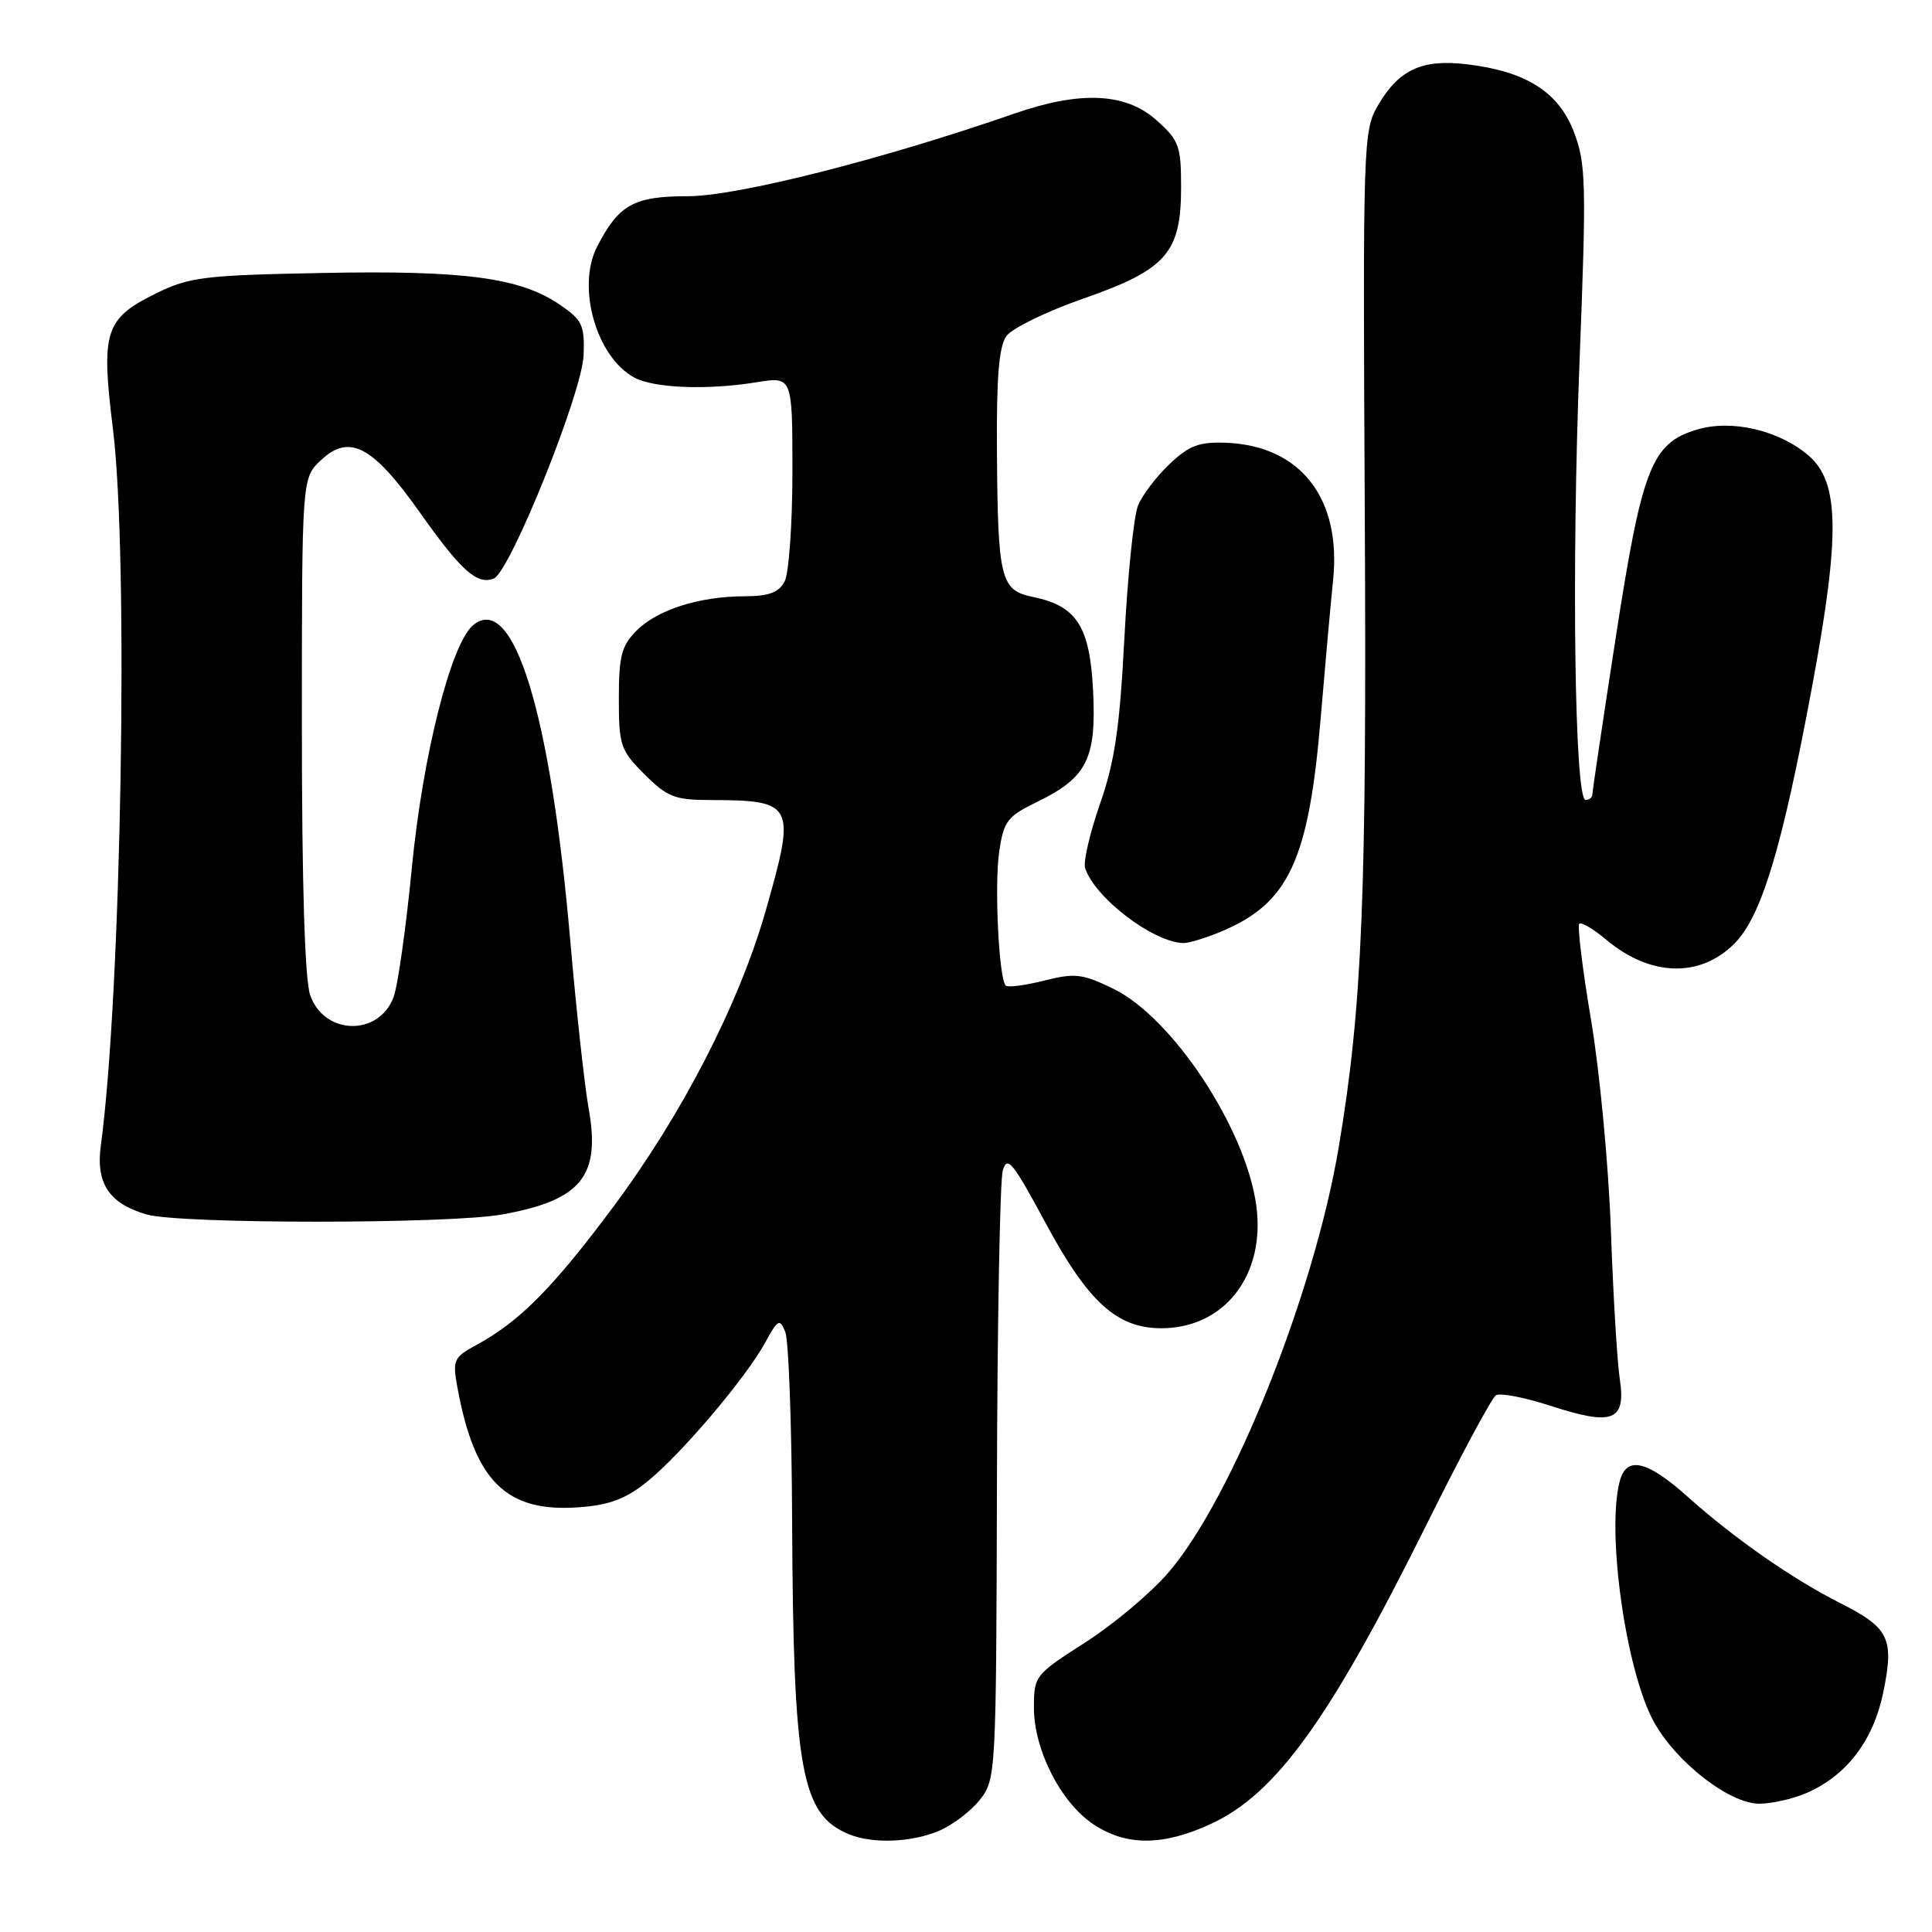 <?xml version="1.0" encoding="UTF-8" standalone="no"?>
<!DOCTYPE svg PUBLIC "-//W3C//DTD SVG 1.1//EN" "http://www.w3.org/Graphics/SVG/1.1/DTD/svg11.dtd" >
<svg xmlns="http://www.w3.org/2000/svg" xmlns:xlink="http://www.w3.org/1999/xlink" version="1.1" viewBox="0 0 256 256">
 <g >
 <path fill="currentColor"
d=" M 124.36 242.62 C 126.18 241.86 128.64 240.00 129.83 238.49 C 131.97 235.77 132.00 235.15 132.10 196.62 C 132.15 175.10 132.50 156.43 132.87 155.12 C 133.45 153.05 134.19 153.96 138.58 162.12 C 144.21 172.56 148.00 176.00 153.90 176.00 C 162.27 175.99 167.73 168.92 166.46 159.71 C 165.05 149.49 155.34 134.79 147.47 130.99 C 143.42 129.02 142.42 128.91 138.34 129.94 C 135.82 130.57 133.54 130.87 133.27 130.60 C 132.35 129.68 131.74 117.21 132.41 112.78 C 133.00 108.79 133.49 108.16 137.49 106.22 C 144.03 103.04 145.29 100.51 144.84 91.52 C 144.41 83.00 142.68 80.30 136.91 79.11 C 132.58 78.23 132.22 76.81 132.10 59.94 C 132.03 49.93 132.36 45.89 133.37 44.51 C 134.12 43.49 138.69 41.26 143.53 39.57 C 154.55 35.73 156.50 33.51 156.50 24.84 C 156.50 19.32 156.24 18.60 153.23 15.92 C 149.18 12.29 143.15 12.01 134.41 15.05 C 116.84 21.15 97.68 26.00 91.13 26.00 C 83.98 26.00 82.00 27.10 79.12 32.68 C 76.37 38.04 79.02 47.33 84.07 50.04 C 86.70 51.44 93.75 51.71 100.25 50.65 C 105.00 49.88 105.00 49.88 105.00 62.50 C 105.00 69.45 104.53 76.00 103.96 77.07 C 103.19 78.51 101.85 79.00 98.71 79.01 C 92.72 79.01 87.13 80.78 84.37 83.54 C 82.35 85.56 82.00 86.89 82.00 92.55 C 82.00 98.78 82.22 99.42 85.40 102.60 C 88.41 105.61 89.41 106.00 94.15 106.01 C 105.24 106.04 105.49 106.55 101.47 120.64 C 97.92 133.06 90.38 147.69 81.20 160.00 C 73.23 170.69 68.81 175.14 63.10 178.23 C 60.13 179.84 59.95 180.23 60.59 183.73 C 62.87 196.30 67.05 200.44 76.76 199.72 C 80.75 199.43 82.92 198.61 85.76 196.32 C 90.25 192.70 98.77 182.66 101.38 177.92 C 103.09 174.80 103.32 174.67 104.06 176.50 C 104.50 177.60 104.91 188.85 104.96 201.50 C 105.11 234.64 106.17 240.46 112.50 243.05 C 115.60 244.33 120.74 244.14 124.36 242.62 Z  M 160.51 241.65 C 169.16 237.62 176.23 227.78 189.13 201.80 C 193.58 192.84 197.67 185.22 198.22 184.88 C 198.76 184.53 202.03 185.17 205.47 186.28 C 213.73 188.97 215.46 188.30 214.63 182.73 C 214.28 180.40 213.75 171.53 213.45 163.00 C 213.15 154.47 211.97 141.97 210.83 135.20 C 209.69 128.44 208.99 122.68 209.26 122.41 C 209.53 122.14 211.14 123.09 212.84 124.52 C 218.64 129.40 225.24 129.61 229.80 125.05 C 233.40 121.45 236.11 112.48 240.10 91.04 C 243.85 70.88 243.75 63.90 239.66 60.38 C 235.74 57.01 229.47 55.54 224.86 56.92 C 218.83 58.73 217.58 61.95 214.09 84.50 C 212.39 95.50 211.00 104.84 211.00 105.25 C 211.00 105.66 210.60 106.00 210.10 106.00 C 208.65 106.00 208.22 75.41 209.30 47.79 C 210.22 24.27 210.15 21.69 208.56 17.51 C 206.53 12.19 202.23 9.46 194.40 8.52 C 188.43 7.80 185.37 9.21 182.59 13.96 C 180.63 17.32 180.58 18.82 180.84 67.96 C 181.11 118.81 180.52 133.33 177.39 152.00 C 174.12 171.47 163.30 198.52 154.82 208.37 C 152.52 211.06 147.56 215.22 143.82 217.62 C 137.13 221.90 137.00 222.07 137.00 226.28 C 137.00 231.87 140.57 238.87 144.90 241.74 C 149.26 244.64 154.15 244.61 160.51 241.65 Z  M 239.28 237.62 C 244.65 235.33 248.22 230.67 249.54 224.26 C 251.01 217.09 250.35 215.72 243.84 212.42 C 237.41 209.16 229.88 203.91 223.64 198.34 C 218.23 193.50 215.53 192.88 214.63 196.25 C 212.83 202.98 215.45 221.48 219.16 228.18 C 222.13 233.54 229.17 239.00 233.11 239.00 C 234.73 239.00 237.51 238.38 239.28 237.62 Z  M 66.57 160.92 C 77.06 159.02 79.63 155.84 77.98 146.77 C 77.46 143.87 76.36 133.85 75.55 124.50 C 72.94 94.37 68.02 78.42 62.69 82.84 C 59.76 85.28 56.02 100.06 54.57 115.00 C 53.80 122.97 52.70 130.70 52.14 132.16 C 50.14 137.36 42.95 137.16 41.10 131.86 C 40.39 129.81 40.00 117.21 40.00 96.03 C 40.00 63.35 40.00 63.35 42.51 60.99 C 46.30 57.43 49.36 59.04 55.66 67.94 C 61.11 75.64 63.21 77.52 65.42 76.67 C 67.56 75.85 77.15 52.04 77.33 47.07 C 77.48 43.09 77.16 42.41 74.19 40.38 C 68.94 36.79 61.55 35.80 42.70 36.17 C 26.99 36.47 25.08 36.71 20.67 38.88 C 13.90 42.21 13.36 43.90 14.96 56.80 C 17.07 73.75 16.09 131.61 13.36 151.80 C 12.68 156.81 14.46 159.48 19.42 160.92 C 23.83 162.20 59.51 162.20 66.57 160.92 Z  M 161.78 123.45 C 170.79 119.69 173.42 114.03 175.01 95.00 C 175.59 88.12 176.32 79.98 176.64 76.90 C 177.77 66.04 172.33 59.05 162.46 58.67 C 158.89 58.53 157.57 59.03 154.96 61.50 C 153.22 63.15 151.34 65.62 150.79 67.00 C 150.23 68.38 149.42 76.25 148.99 84.50 C 148.37 96.43 147.71 100.93 145.76 106.50 C 144.42 110.35 143.53 114.17 143.78 115.00 C 145.00 118.90 152.75 124.84 156.78 124.96 C 157.49 124.98 159.74 124.30 161.78 123.45 Z "/>
</g>
</svg>